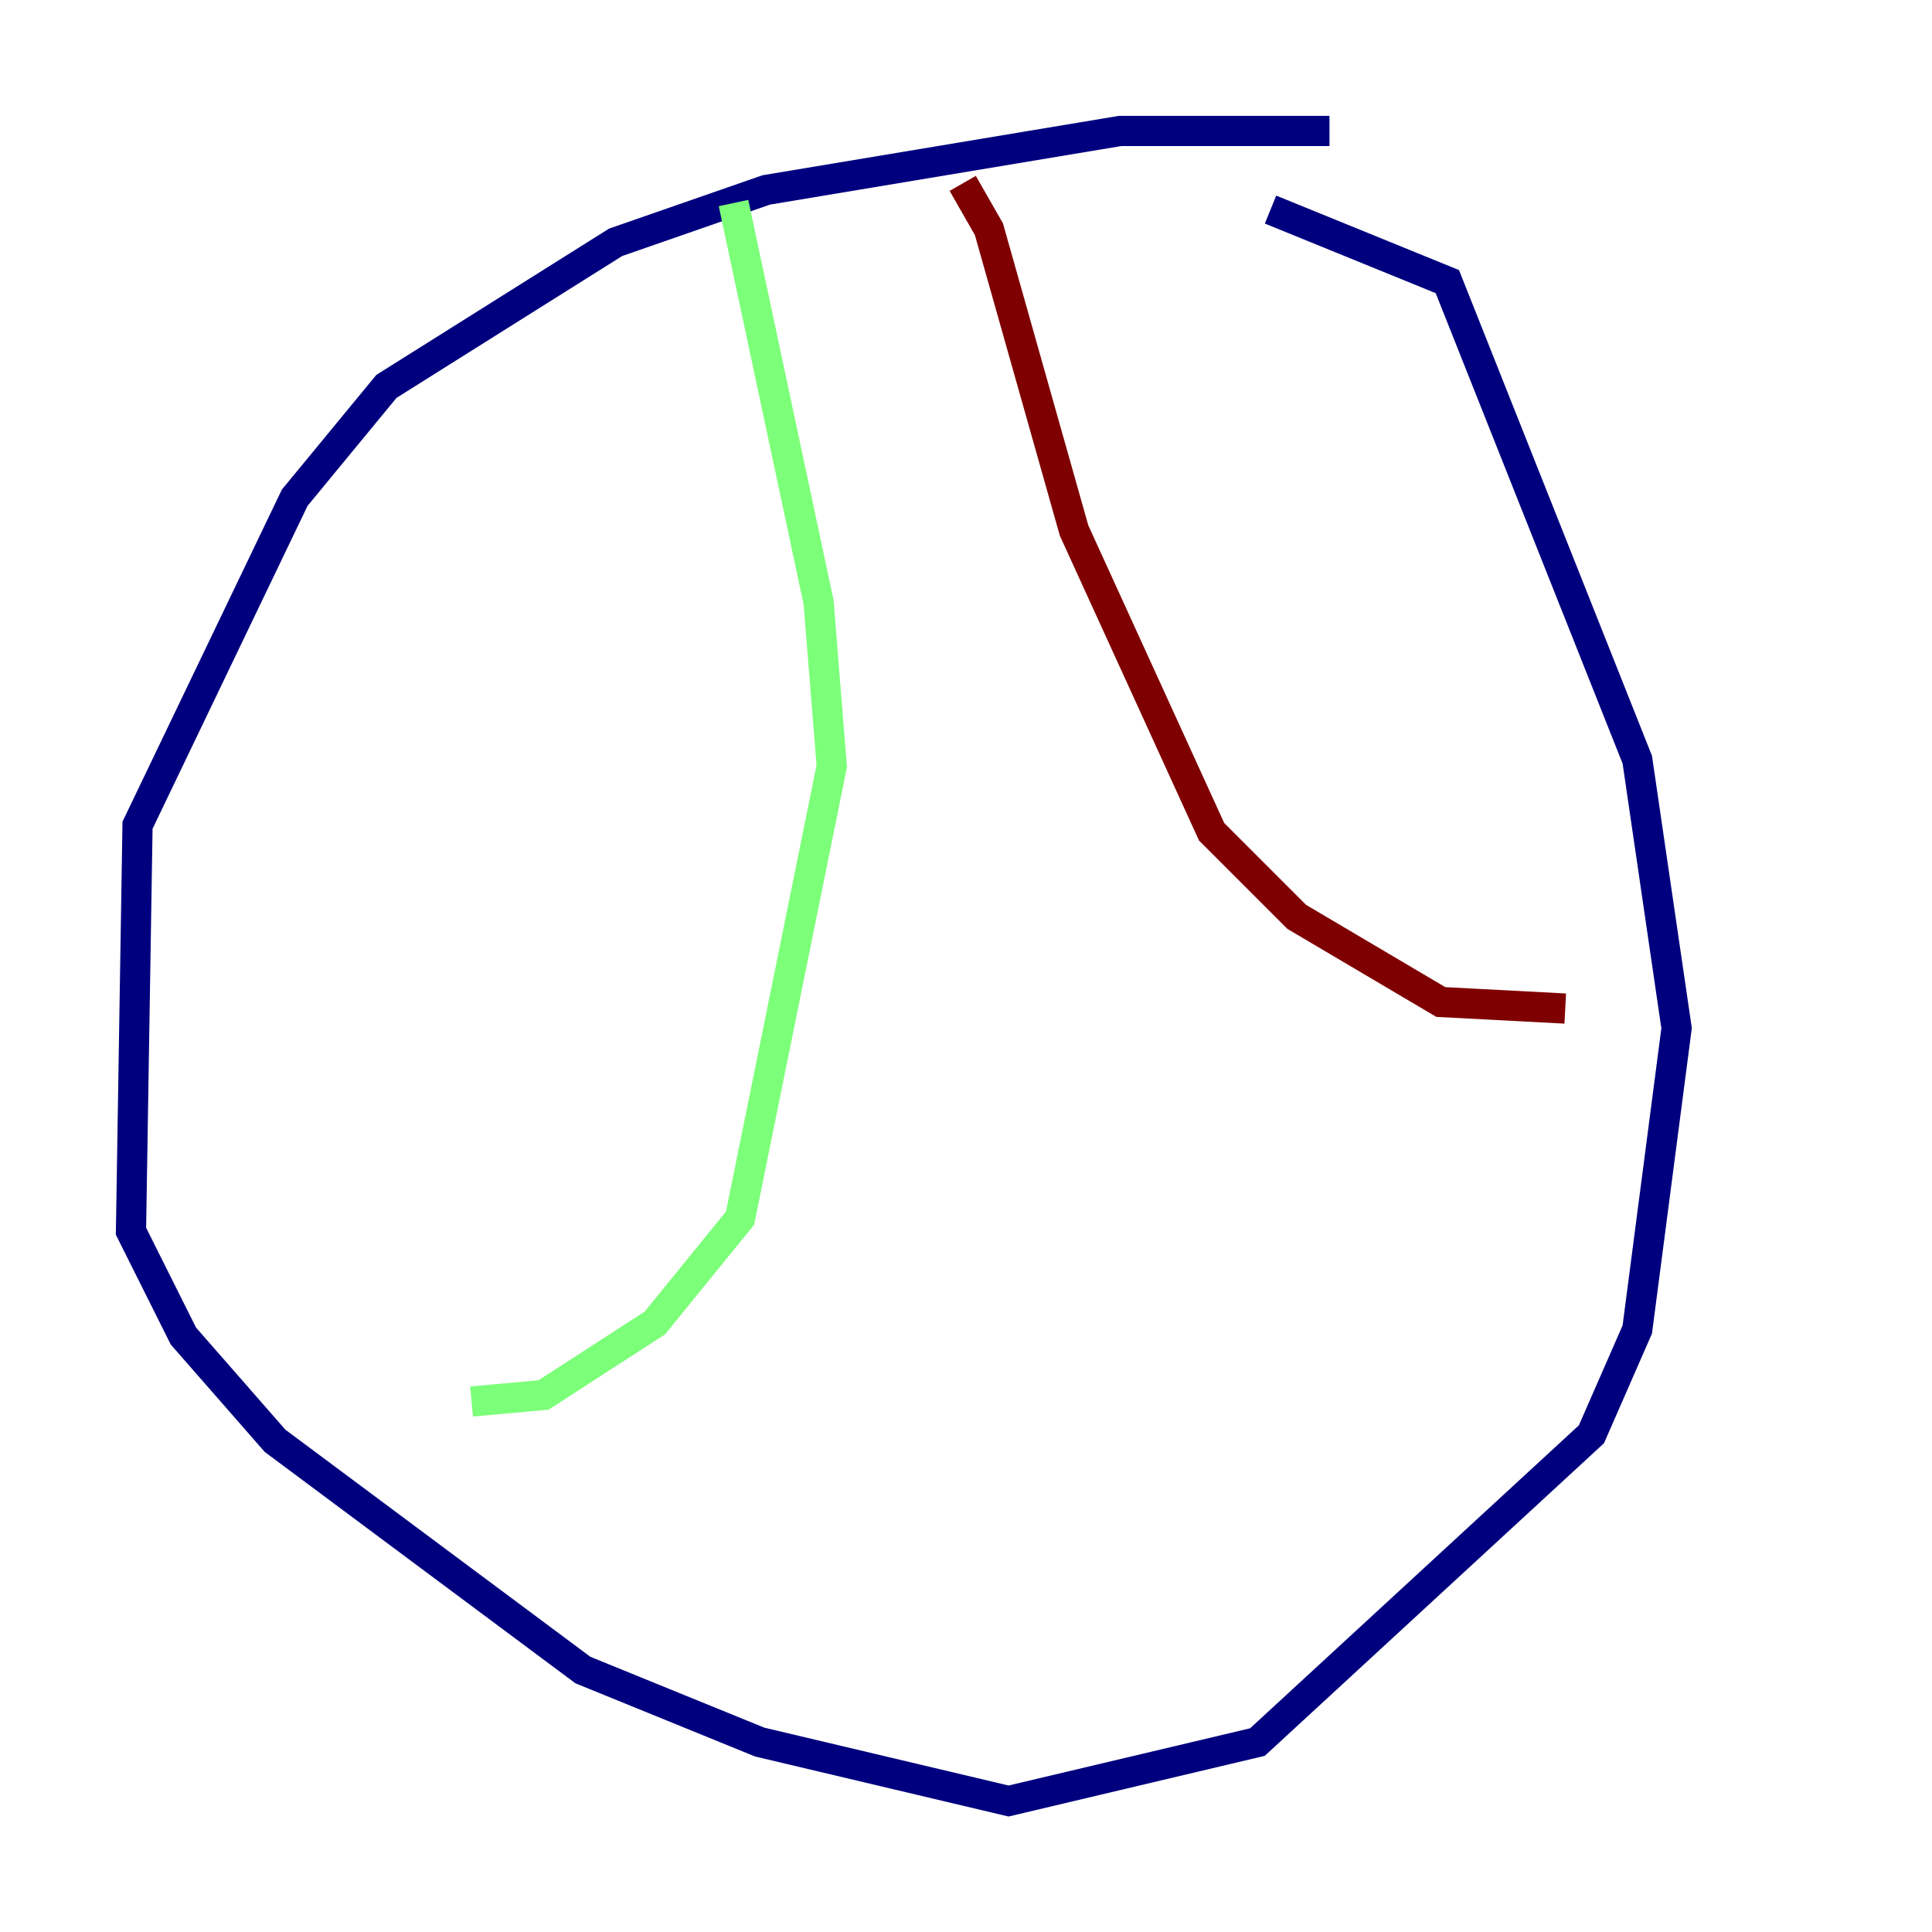 <?xml version="1.0" encoding="utf-8" ?>
<svg baseProfile="tiny" height="128" version="1.2" viewBox="0,0,128,128" width="128" xmlns="http://www.w3.org/2000/svg" xmlns:ev="http://www.w3.org/2001/xml-events" xmlns:xlink="http://www.w3.org/1999/xlink"><defs /><polyline fill="none" points="88.081,8.678 74.197,8.678 50.766,12.583 40.786,16.054 25.6,25.6 19.525,32.976 9.112,54.671 8.678,81.573 12.149,88.515 18.224,95.458 38.617,110.644 50.332,115.417 66.82,119.322 83.308,115.417 105.437,95.024 108.475,88.081 111.078,68.122 108.475,50.332 95.891,18.658 84.176,13.885" stroke="#00007f" stroke-width="2" /><polyline fill="none" points="48.597,13.451 54.237,39.919 55.105,50.766 49.031,80.705 43.39,87.647 36.014,92.42 31.241,92.854" stroke="#7cff79" stroke-width="2" /><polyline fill="none" points="63.783,12.149 65.519,15.186 71.159,35.146 80.271,55.105 85.912,60.746 95.458,66.386 103.702,66.82" stroke="#7f0000" stroke-width="2" /></svg>